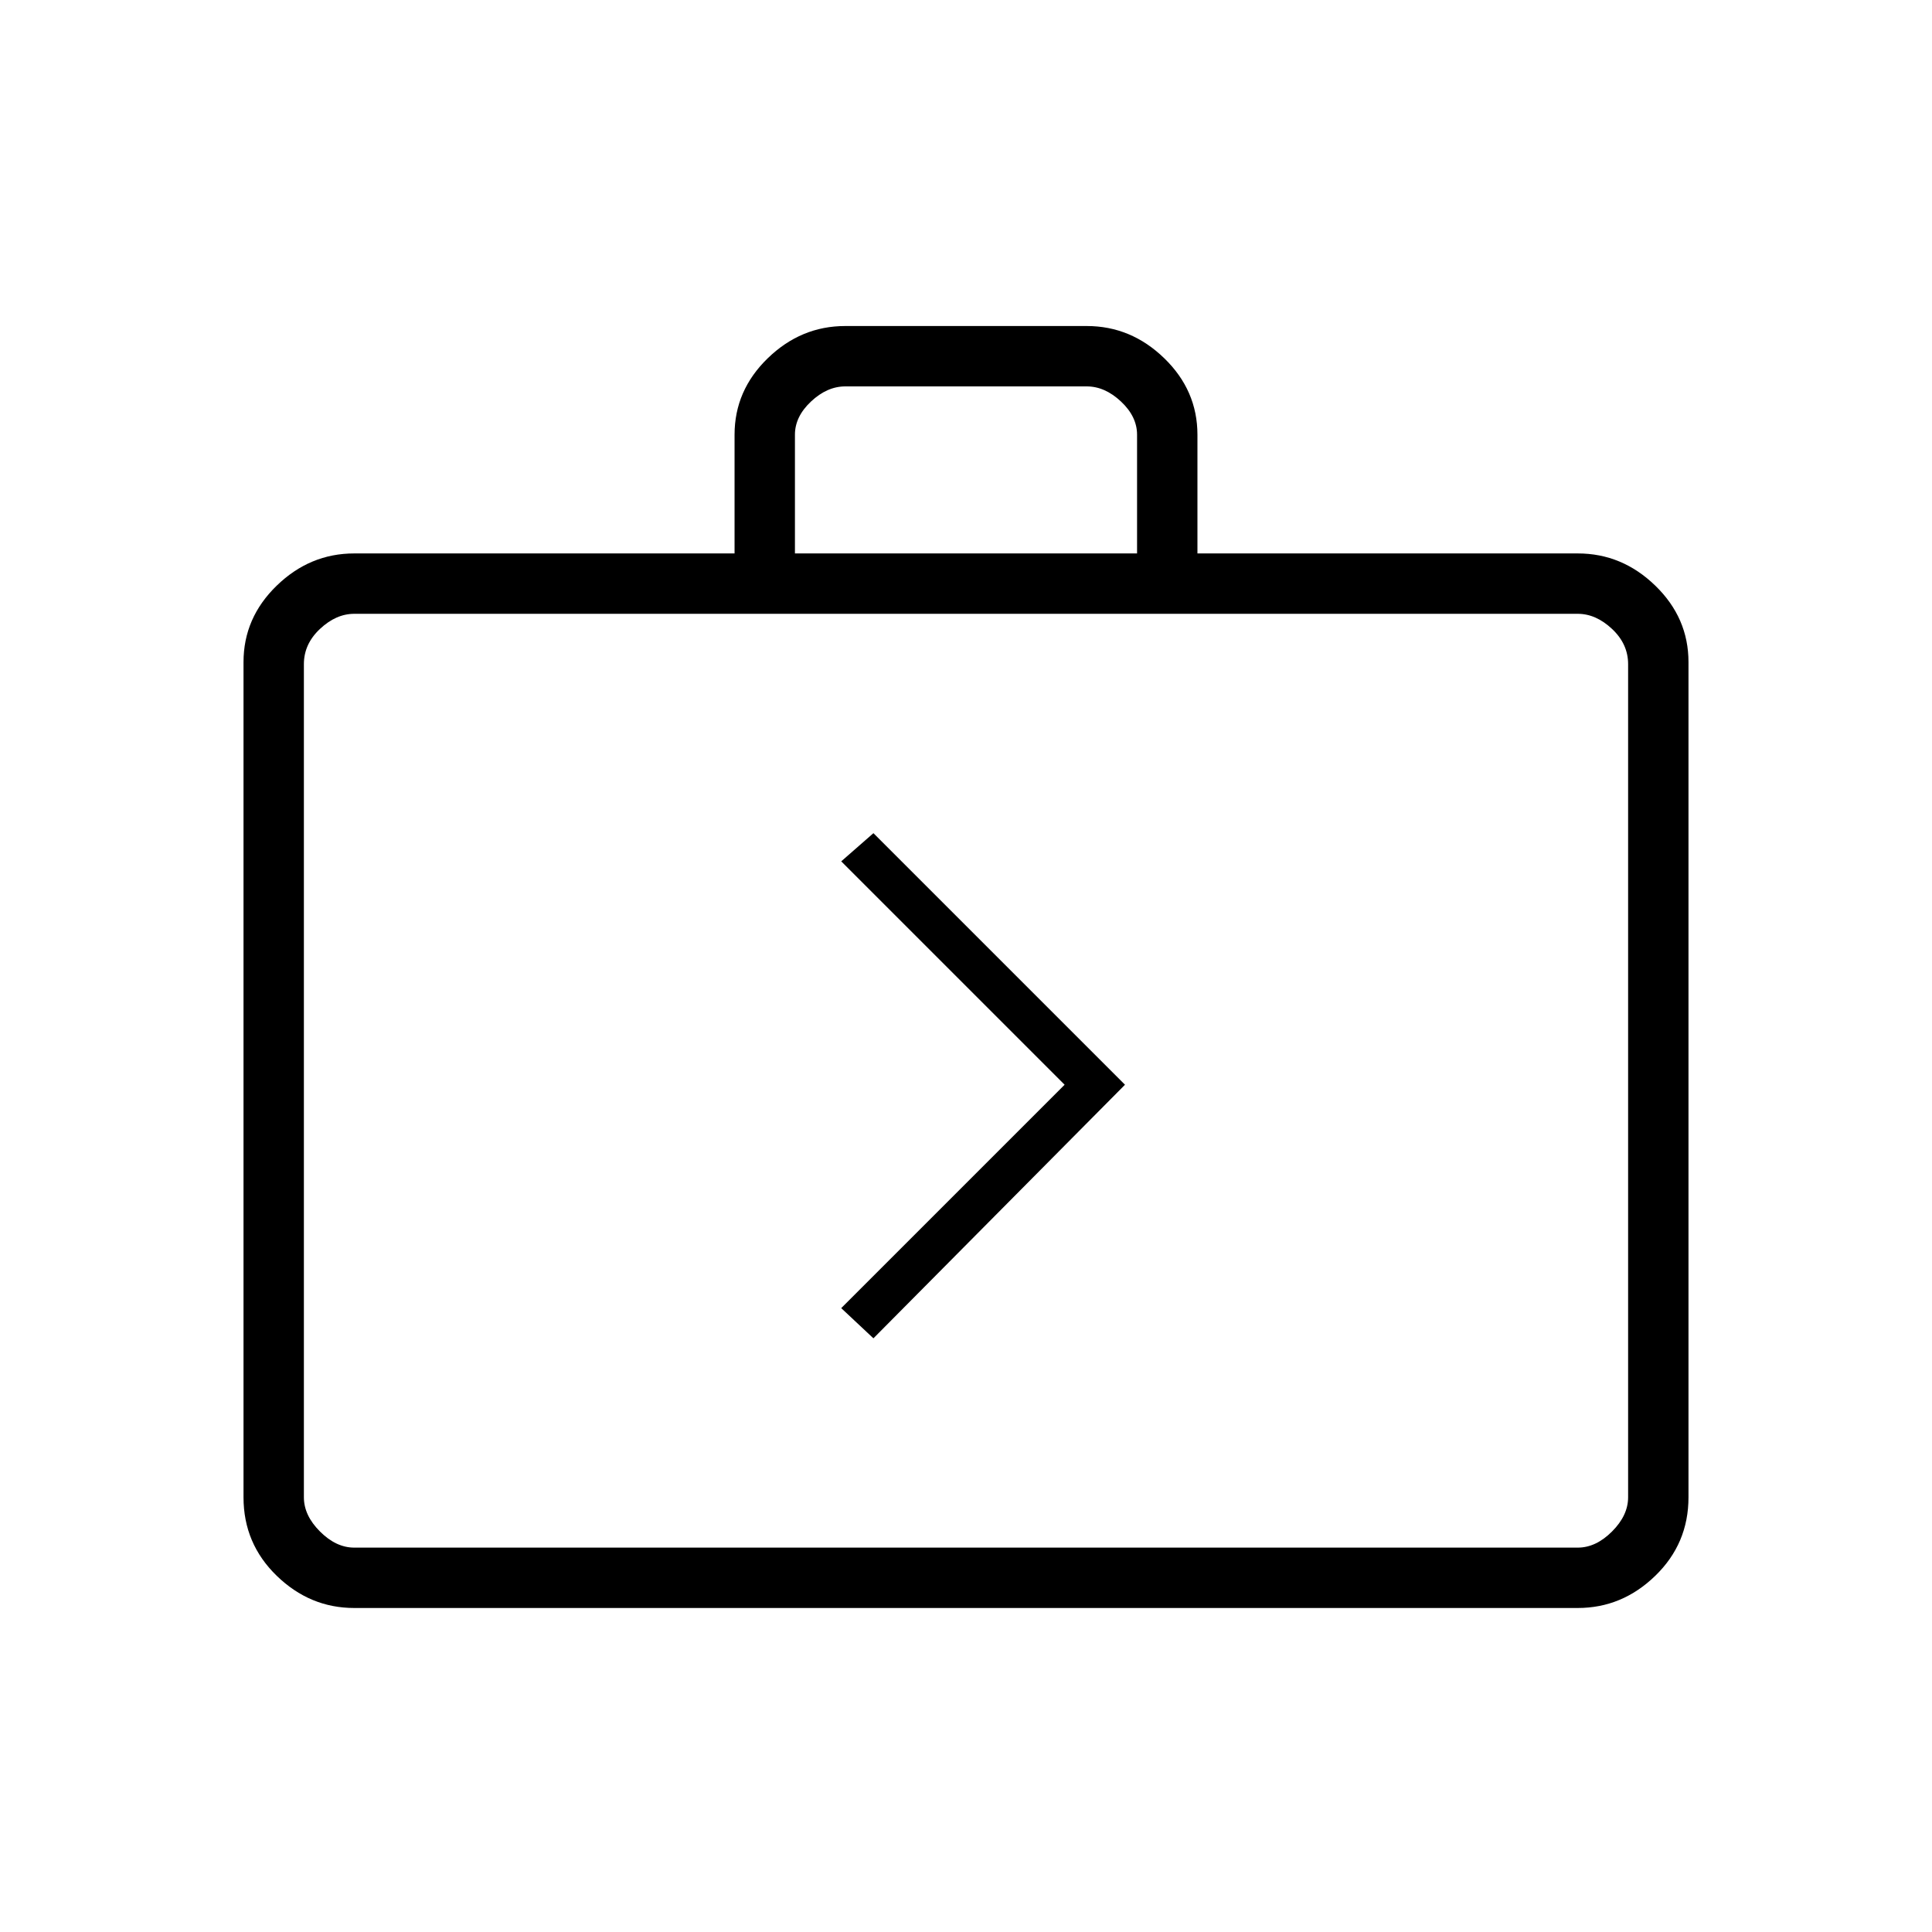 <svg xmlns="http://www.w3.org/2000/svg" height="48" width="48"><path d="M21.7 33.25 27.95 26.95 21.7 20.7 20.9 21.4 26.45 26.95 20.9 32.5ZM8.8 39.95Q7.7 39.95 6.875 39.15Q6.05 38.35 6.05 37.2V16.45Q6.05 15.35 6.875 14.55Q7.7 13.75 8.8 13.75H18.25V10.8Q18.25 9.7 19.075 8.9Q19.9 8.1 21 8.1H27Q28.1 8.1 28.925 8.9Q29.75 9.7 29.75 10.8V13.75H39.2Q40.3 13.75 41.125 14.55Q41.95 15.35 41.95 16.45V37.2Q41.95 38.35 41.125 39.15Q40.3 39.95 39.2 39.95ZM19.75 13.75H28.25V10.8Q28.25 10.35 27.85 9.975Q27.45 9.6 27 9.6H21Q20.55 9.6 20.15 9.975Q19.75 10.35 19.75 10.8ZM8.8 38.45H39.2Q39.65 38.45 40.05 38.05Q40.45 37.65 40.45 37.2V16.5Q40.45 16 40.05 15.625Q39.65 15.25 39.2 15.25H8.8Q8.35 15.25 7.95 15.625Q7.55 16 7.55 16.5V37.2Q7.55 37.65 7.95 38.05Q8.35 38.45 8.8 38.45ZM7.55 38.45Q7.55 38.45 7.55 38.1Q7.55 37.75 7.55 37.2V16.5Q7.55 16 7.55 15.625Q7.55 15.25 7.55 15.25Q7.55 15.25 7.55 15.625Q7.55 16 7.55 16.5V37.2Q7.55 37.75 7.55 38.1Q7.55 38.45 7.55 38.45Z"/></svg>